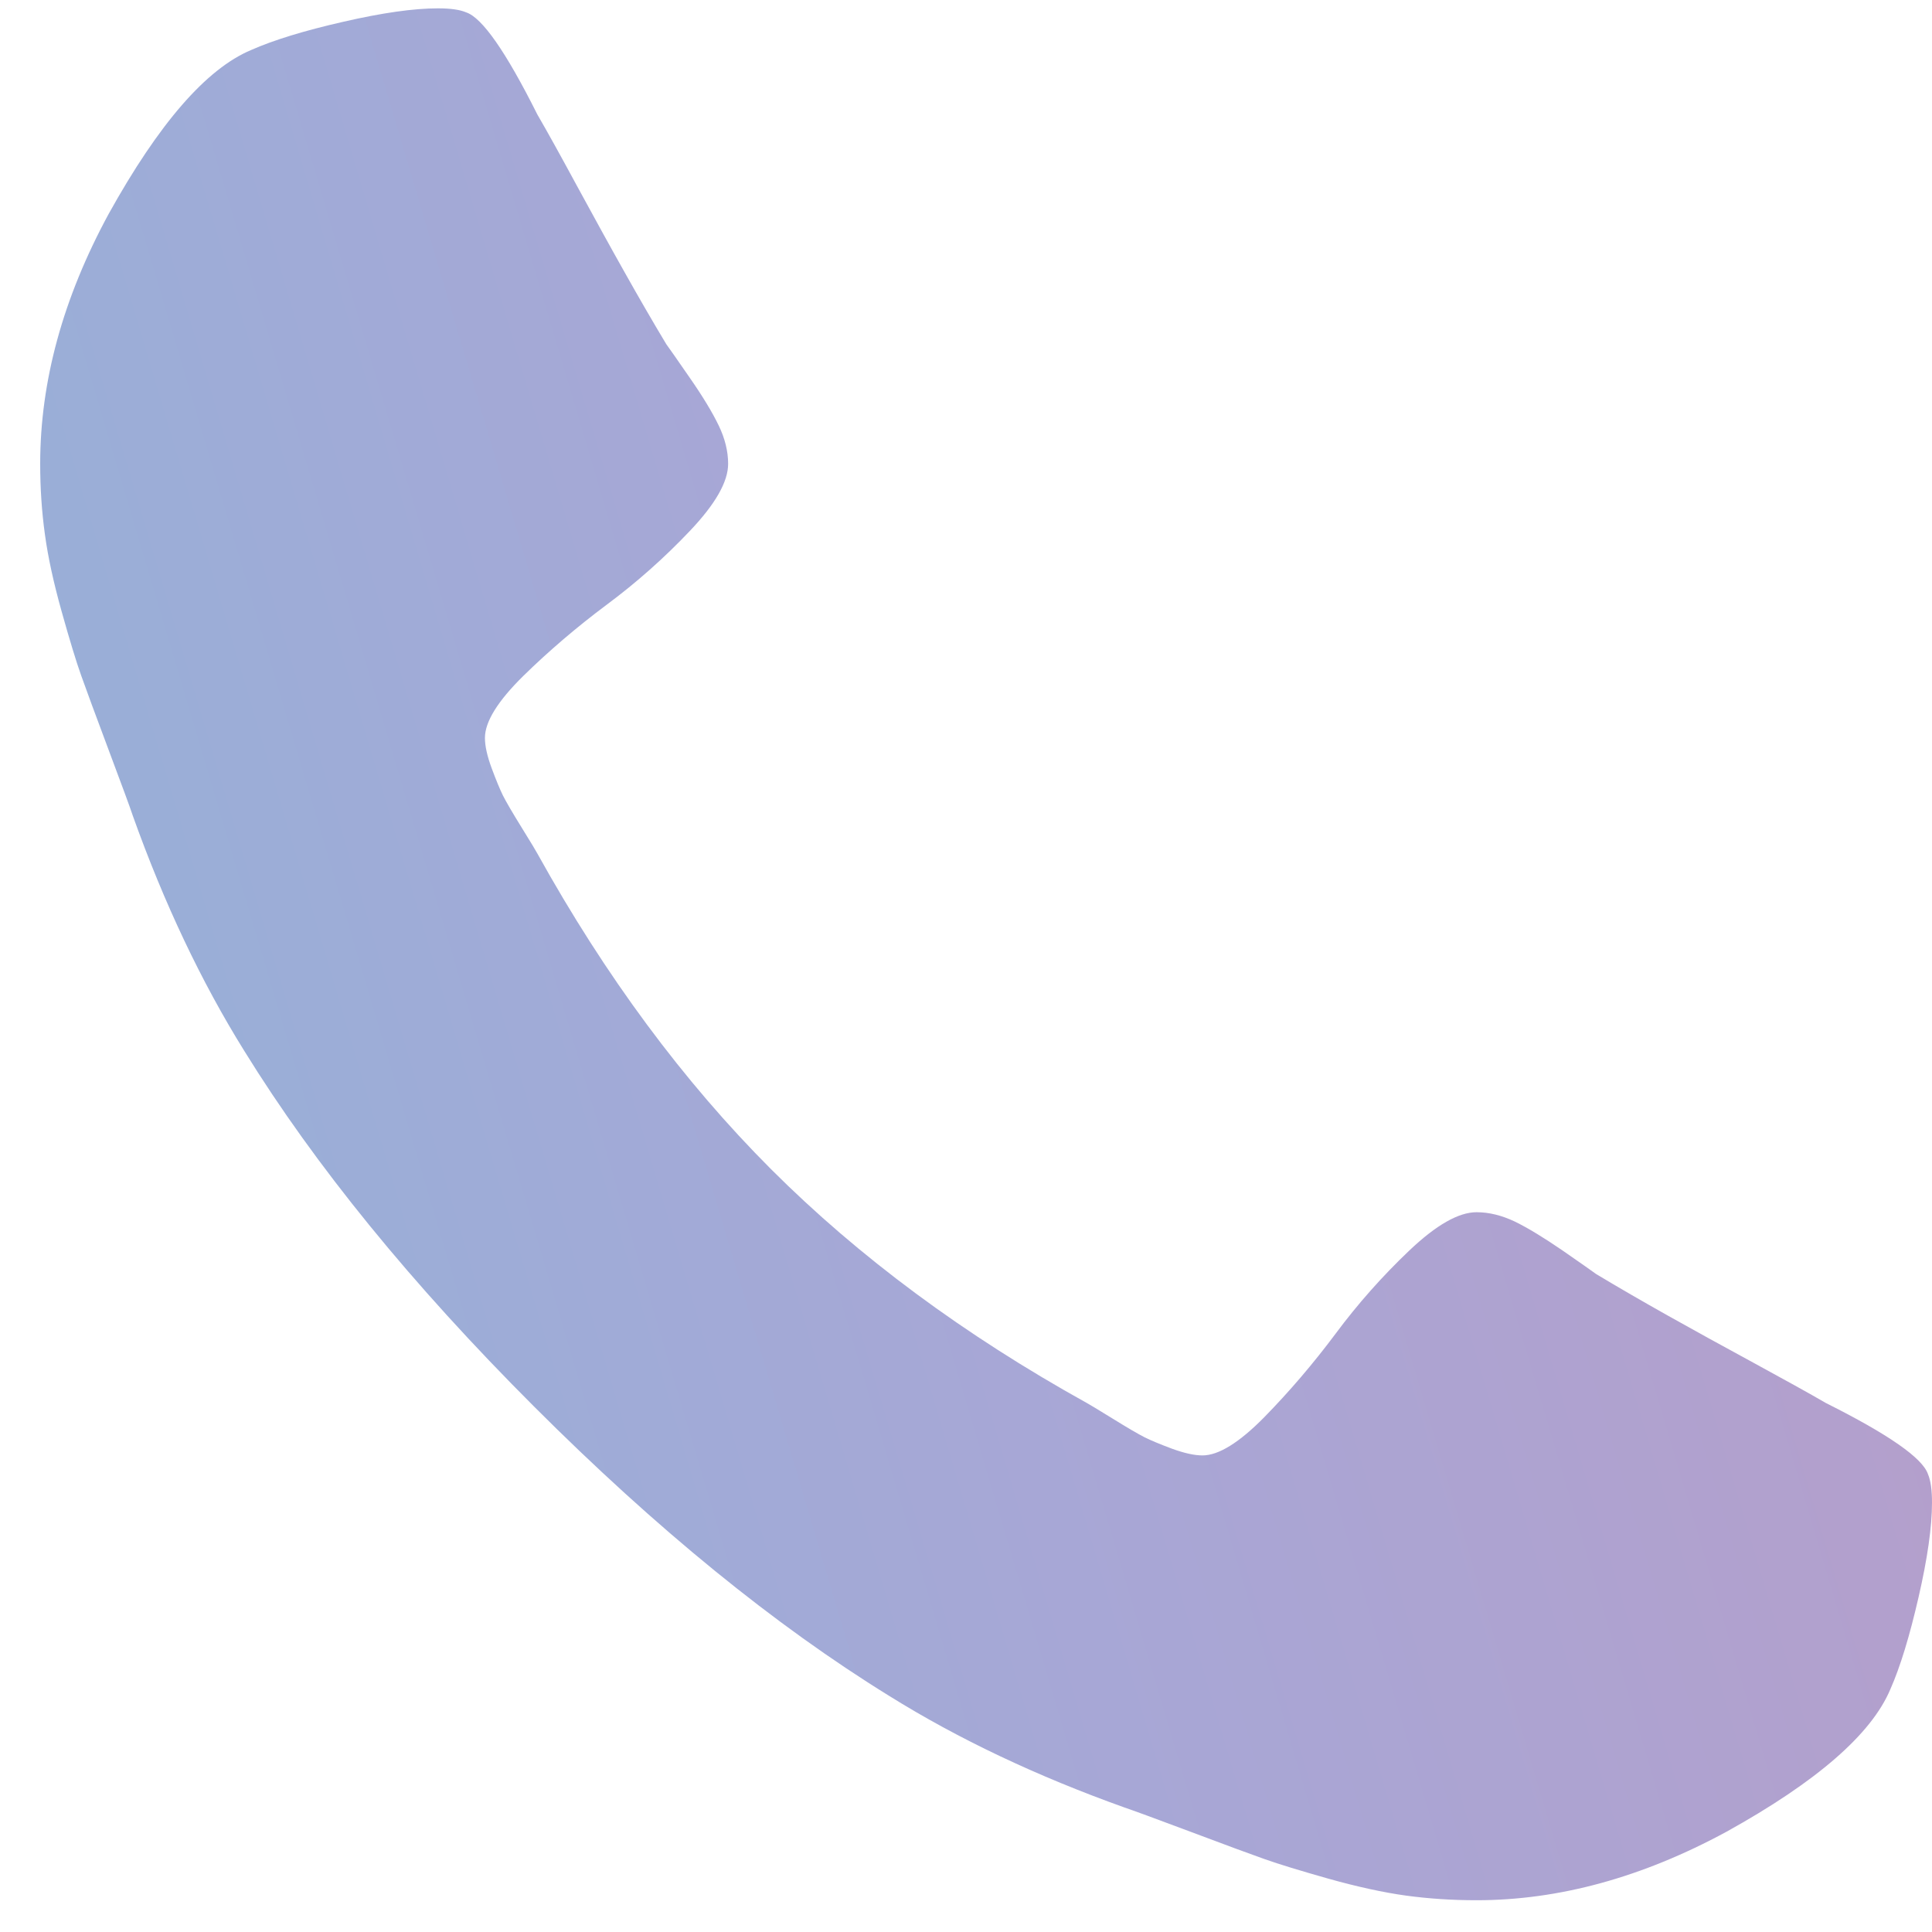<svg width="25" height="25" viewBox="0 0 25 25" xmlns="http://www.w3.org/2000/svg">
<path d="M24.948 19.076C24.879 18.868 24.438 18.561 23.627 18.155C23.407 18.027 23.093 17.854 22.688 17.633C22.282 17.413 21.914 17.21 21.584 17.025C21.253 16.839 20.943 16.66 20.654 16.486C20.607 16.451 20.462 16.35 20.219 16.181C19.975 16.014 19.77 15.889 19.602 15.807C19.433 15.727 19.268 15.686 19.106 15.686C18.874 15.686 18.585 15.851 18.237 16.181C17.889 16.512 17.57 16.871 17.281 17.26C16.991 17.648 16.684 18.007 16.36 18.338C16.035 18.668 15.768 18.833 15.56 18.833C15.455 18.833 15.325 18.804 15.168 18.747C15.012 18.689 14.893 18.639 14.812 18.599C14.731 18.558 14.592 18.477 14.395 18.355C14.197 18.233 14.087 18.167 14.064 18.155C12.476 17.274 11.114 16.265 9.978 15.13C8.843 13.994 7.834 12.632 6.953 11.044C6.941 11.02 6.875 10.91 6.753 10.713C6.631 10.516 6.55 10.377 6.509 10.296C6.469 10.215 6.42 10.096 6.362 9.94C6.304 9.783 6.275 9.653 6.275 9.548C6.275 9.34 6.44 9.073 6.77 8.748C7.101 8.424 7.46 8.117 7.848 7.827C8.237 7.538 8.596 7.219 8.926 6.871C9.257 6.523 9.422 6.234 9.422 6.002C9.422 5.84 9.381 5.674 9.3 5.506C9.219 5.338 9.095 5.132 8.926 4.889C8.758 4.646 8.657 4.501 8.622 4.454C8.448 4.165 8.269 3.855 8.083 3.524C7.897 3.194 7.695 2.826 7.474 2.42C7.254 2.014 7.081 1.701 6.953 1.481C6.547 0.67 6.24 0.229 6.032 0.16C5.95 0.125 5.829 0.108 5.666 0.108C5.353 0.108 4.945 0.166 4.441 0.282C3.936 0.397 3.539 0.519 3.25 0.647C2.67 0.89 2.056 1.597 1.406 2.768C0.815 3.857 0.52 4.935 0.52 6.002C0.52 6.314 0.54 6.619 0.581 6.914C0.621 7.21 0.694 7.543 0.798 7.914C0.902 8.285 0.986 8.561 1.05 8.74C1.114 8.92 1.232 9.241 1.406 9.705C1.58 10.169 1.685 10.453 1.719 10.557C2.125 11.693 2.606 12.707 3.162 13.6C4.078 15.083 5.327 16.617 6.909 18.199C8.491 19.781 10.024 21.03 11.508 21.946C12.4 22.502 13.415 22.983 14.551 23.389C14.655 23.424 14.939 23.528 15.403 23.702C15.866 23.876 16.188 23.995 16.367 24.058C16.547 24.122 16.823 24.206 17.193 24.311C17.565 24.415 17.898 24.488 18.193 24.529C18.489 24.569 18.793 24.589 19.106 24.589C20.172 24.589 21.25 24.294 22.34 23.703C23.511 23.054 24.217 22.439 24.461 21.859C24.589 21.57 24.71 21.173 24.826 20.668C24.942 20.164 25 19.756 25 19.443C25 19.28 24.983 19.158 24.948 19.076Z" fill="url(#paint0_linear_210:3280)"/>
<linearGradient id="paint0_linear_210:3280" x1="1.893" y1="21.793" x2="27.142" y2="14.293" gradientUnits="userSpaceOnUse">
<stop stop-color="#95B1D8"/>
<stop offset="0.448" stop-color="#A7A7D6"/>
<stop offset="1" stop-color="#B79DC9"/>
</linearGradient>
</svg>
